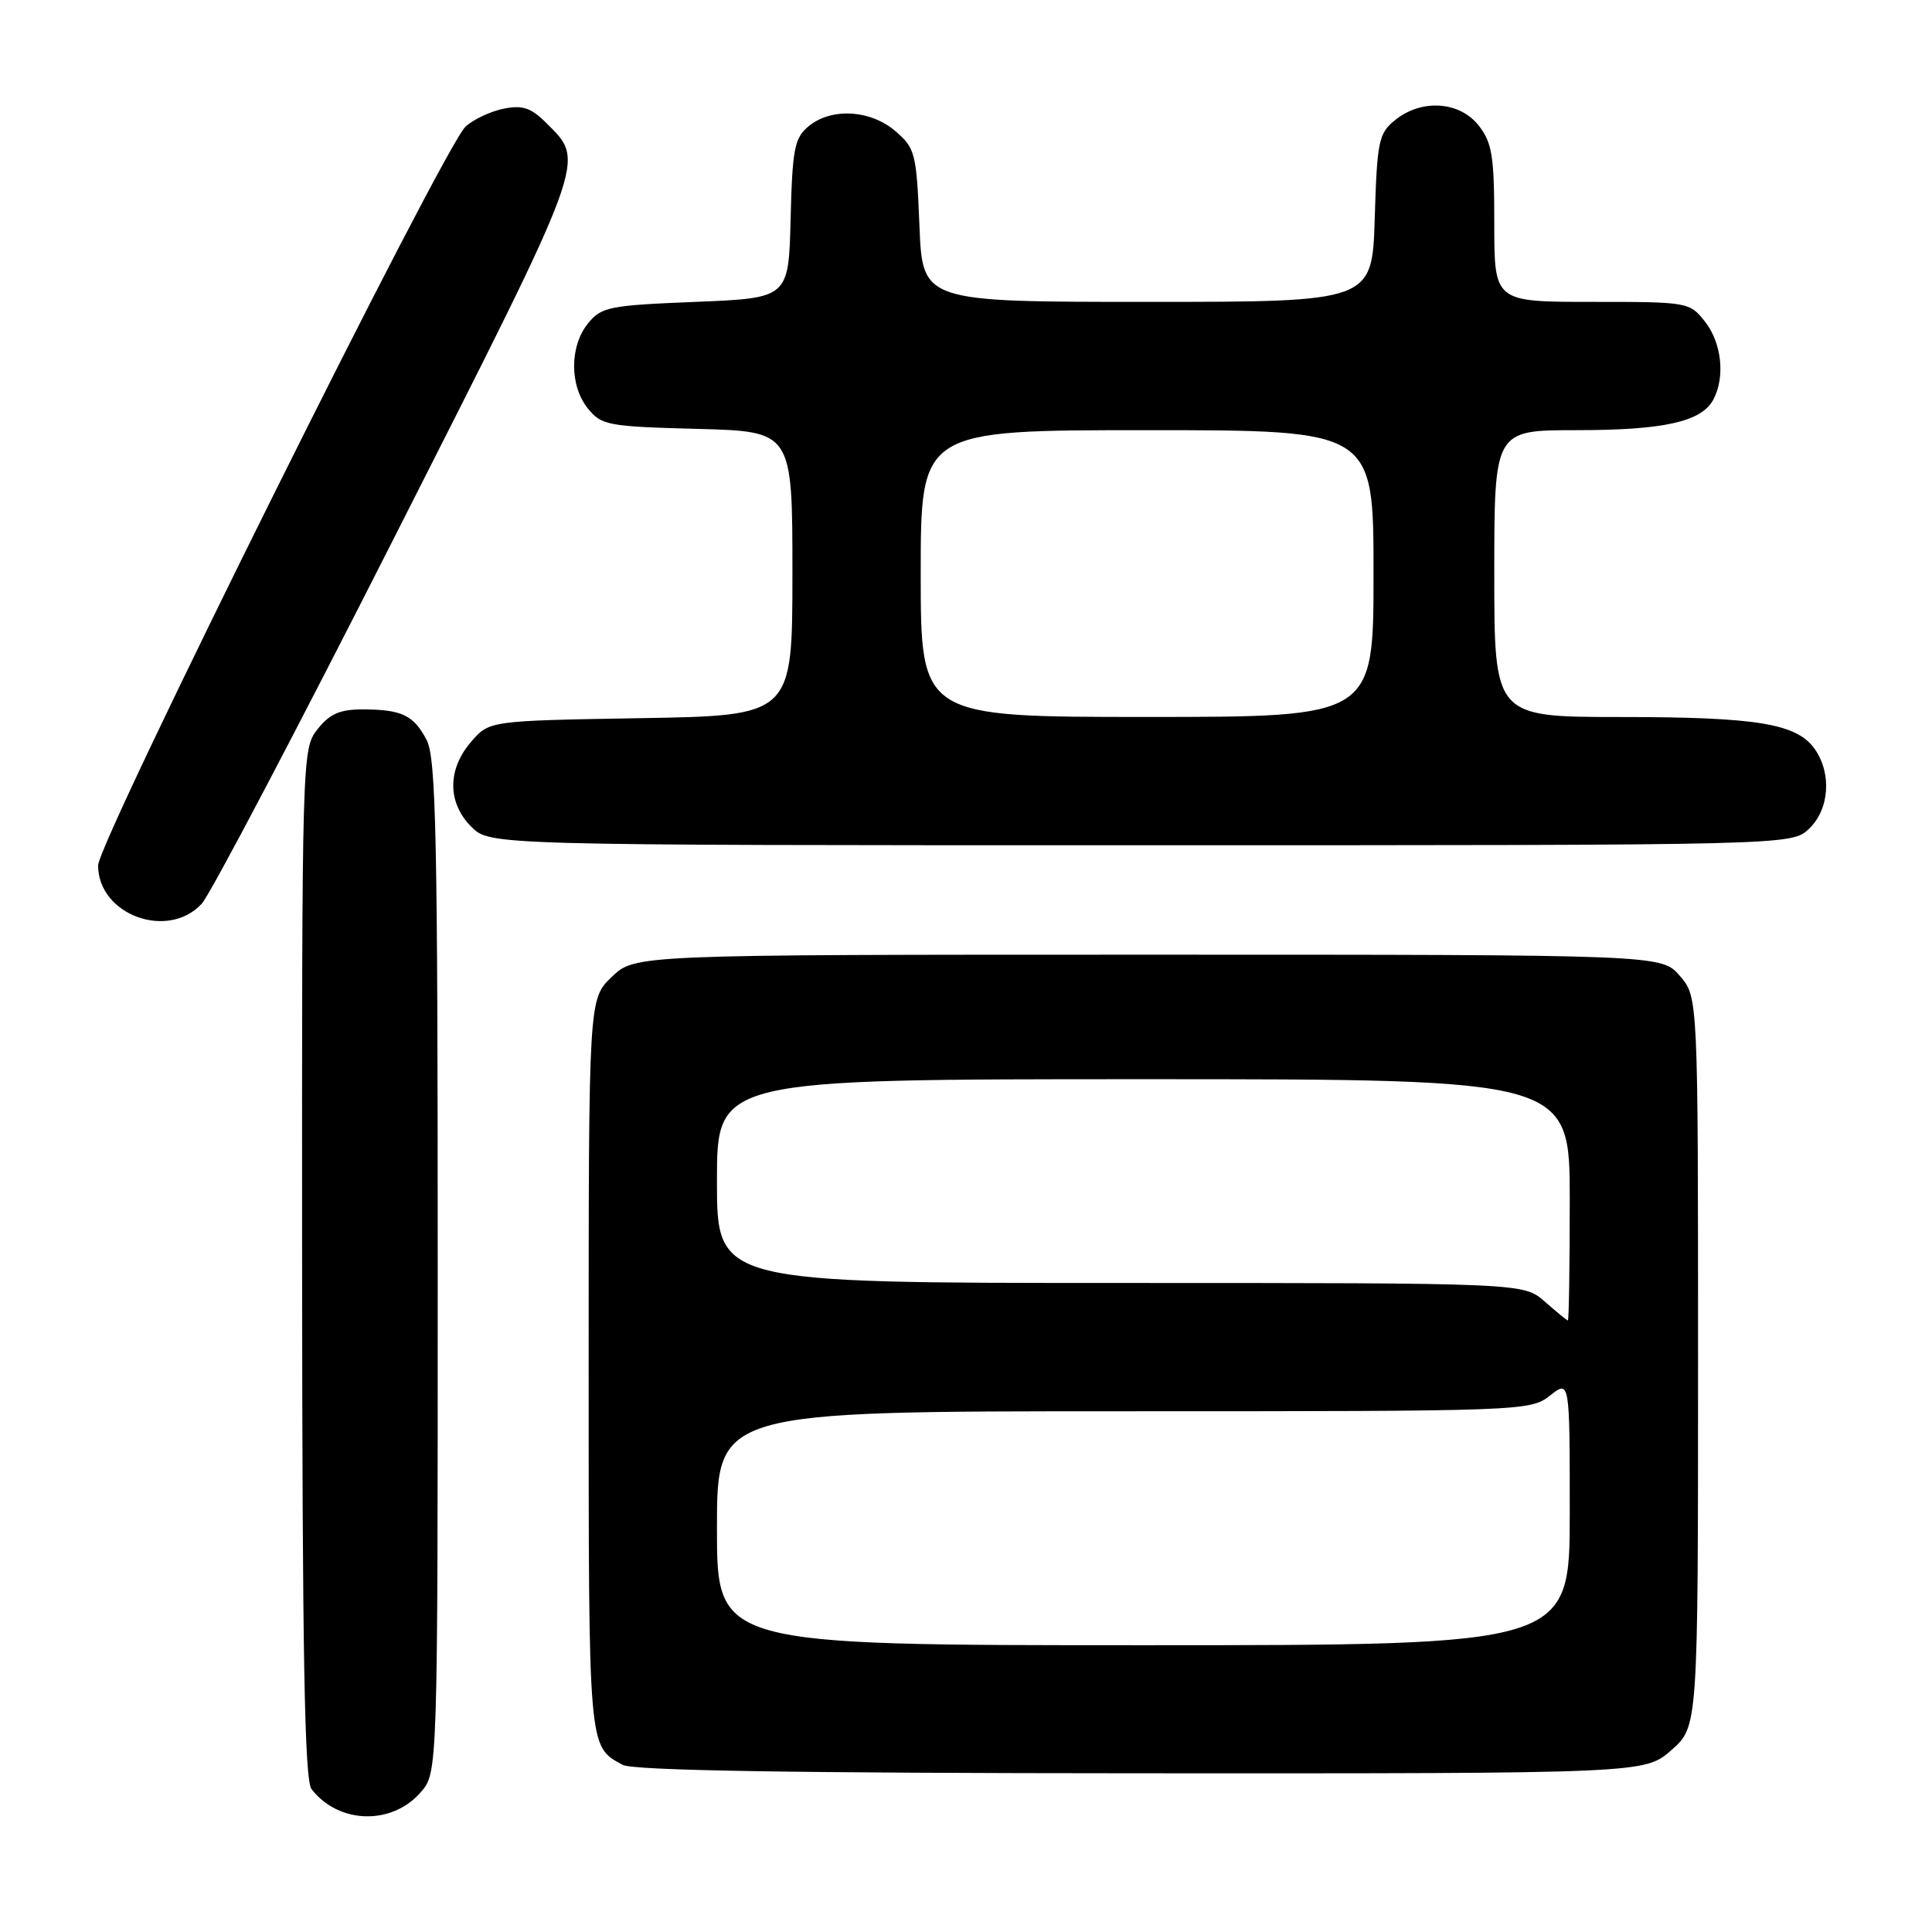 <?xml version="1.0" encoding="UTF-8" standalone="no"?>
<!DOCTYPE svg PUBLIC "-//W3C//DTD SVG 1.1//EN" "http://www.w3.org/Graphics/SVG/1.1/DTD/svg11.dtd" >
<svg xmlns="http://www.w3.org/2000/svg" xmlns:xlink="http://www.w3.org/1999/xlink" version="1.1" viewBox="0 0 256 256">
 <g >
 <path fill="currentColor"
d=" M 55.75 237.48 C 58.00 234.89 58.00 234.89 58.00 167.89 C 58.00 111.05 57.78 100.47 56.54 98.07 C 54.82 94.76 53.23 94.00 47.99 94.00 C 45.03 94.00 43.67 94.60 42.07 96.63 C 40.02 99.24 40.00 99.96 40.03 167.38 C 40.06 219.36 40.35 235.87 41.28 237.07 C 44.87 241.70 51.91 241.90 55.75 237.48 Z  M 221.47 231.90 C 225.00 228.79 225.00 228.79 225.00 180.45 C 225.00 132.11 225.00 132.11 222.59 129.31 C 220.17 126.50 220.17 126.50 152.15 126.50 C 84.13 126.50 84.13 126.50 81.07 129.44 C 78.00 132.37 78.00 132.37 78.00 181.00 C 78.00 232.14 77.93 231.35 82.50 233.85 C 83.89 234.61 104.86 234.95 151.22 234.97 C 217.93 235.00 217.93 235.00 221.47 231.90 Z  M 26.73 119.75 C 27.87 118.51 39.47 96.45 52.50 70.72 C 78.04 20.31 77.60 21.51 72.39 16.30 C 70.37 14.28 69.25 13.90 66.75 14.40 C 65.03 14.74 62.76 15.81 61.70 16.76 C 58.85 19.33 13.00 111.51 13.00 114.68 C 13.00 121.21 22.23 124.62 26.73 119.75 Z  M 239.69 109.83 C 242.40 107.28 242.75 102.52 240.47 99.26 C 238.10 95.88 232.87 95.01 214.75 95.01 C 198.00 95.00 198.00 95.00 198.00 76.00 C 198.00 57.00 198.00 57.00 208.85 57.00 C 220.46 57.00 225.45 55.89 227.02 52.96 C 228.62 49.97 228.14 45.45 225.93 42.63 C 223.88 40.03 223.70 40.00 210.93 40.00 C 198.00 40.00 198.00 40.00 198.00 29.63 C 198.00 20.66 197.72 18.92 195.93 16.63 C 193.39 13.41 188.36 13.08 184.86 15.91 C 182.68 17.67 182.47 18.67 182.16 28.91 C 181.82 40.00 181.82 40.00 152.03 40.00 C 122.23 40.00 122.23 40.00 121.83 29.88 C 121.44 20.30 121.27 19.63 118.65 17.38 C 115.34 14.53 110.13 14.24 107.12 16.75 C 105.27 18.29 104.99 19.74 104.76 29.00 C 104.50 39.50 104.50 39.50 92.16 40.00 C 80.70 40.46 79.68 40.67 77.91 42.86 C 75.46 45.89 75.46 51.12 77.91 54.14 C 79.70 56.36 80.58 56.52 92.41 56.83 C 105.00 57.16 105.00 57.16 105.00 75.99 C 105.00 94.82 105.00 94.82 84.91 95.16 C 64.82 95.50 64.82 95.50 62.41 98.31 C 59.26 101.97 59.28 106.37 62.45 109.55 C 64.91 112.00 64.91 112.00 151.14 112.00 C 237.37 112.00 237.37 112.00 239.69 109.83 Z  M 95.00 202.50 C 95.00 187.00 95.00 187.00 148.87 187.00 C 201.84 187.00 202.77 186.97 205.37 184.93 C 208.00 182.85 208.00 182.85 208.00 200.43 C 208.00 218.00 208.00 218.00 151.50 218.00 C 95.00 218.00 95.00 218.00 95.00 202.50 Z  M 204.69 172.47 C 201.89 170.00 201.89 170.00 148.44 170.00 C 95.00 170.00 95.00 170.00 95.00 156.50 C 95.00 143.00 95.00 143.00 151.50 143.00 C 208.00 143.00 208.00 143.00 208.00 159.00 C 208.00 167.80 207.89 174.99 207.75 174.97 C 207.61 174.95 206.24 173.83 204.69 172.47 Z  M 122.00 76.00 C 122.00 57.00 122.00 57.00 152.00 57.00 C 182.00 57.00 182.00 57.00 182.00 76.00 C 182.00 95.00 182.00 95.00 152.00 95.00 C 122.00 95.00 122.00 95.00 122.00 76.00 Z "/>
</g>
</svg>